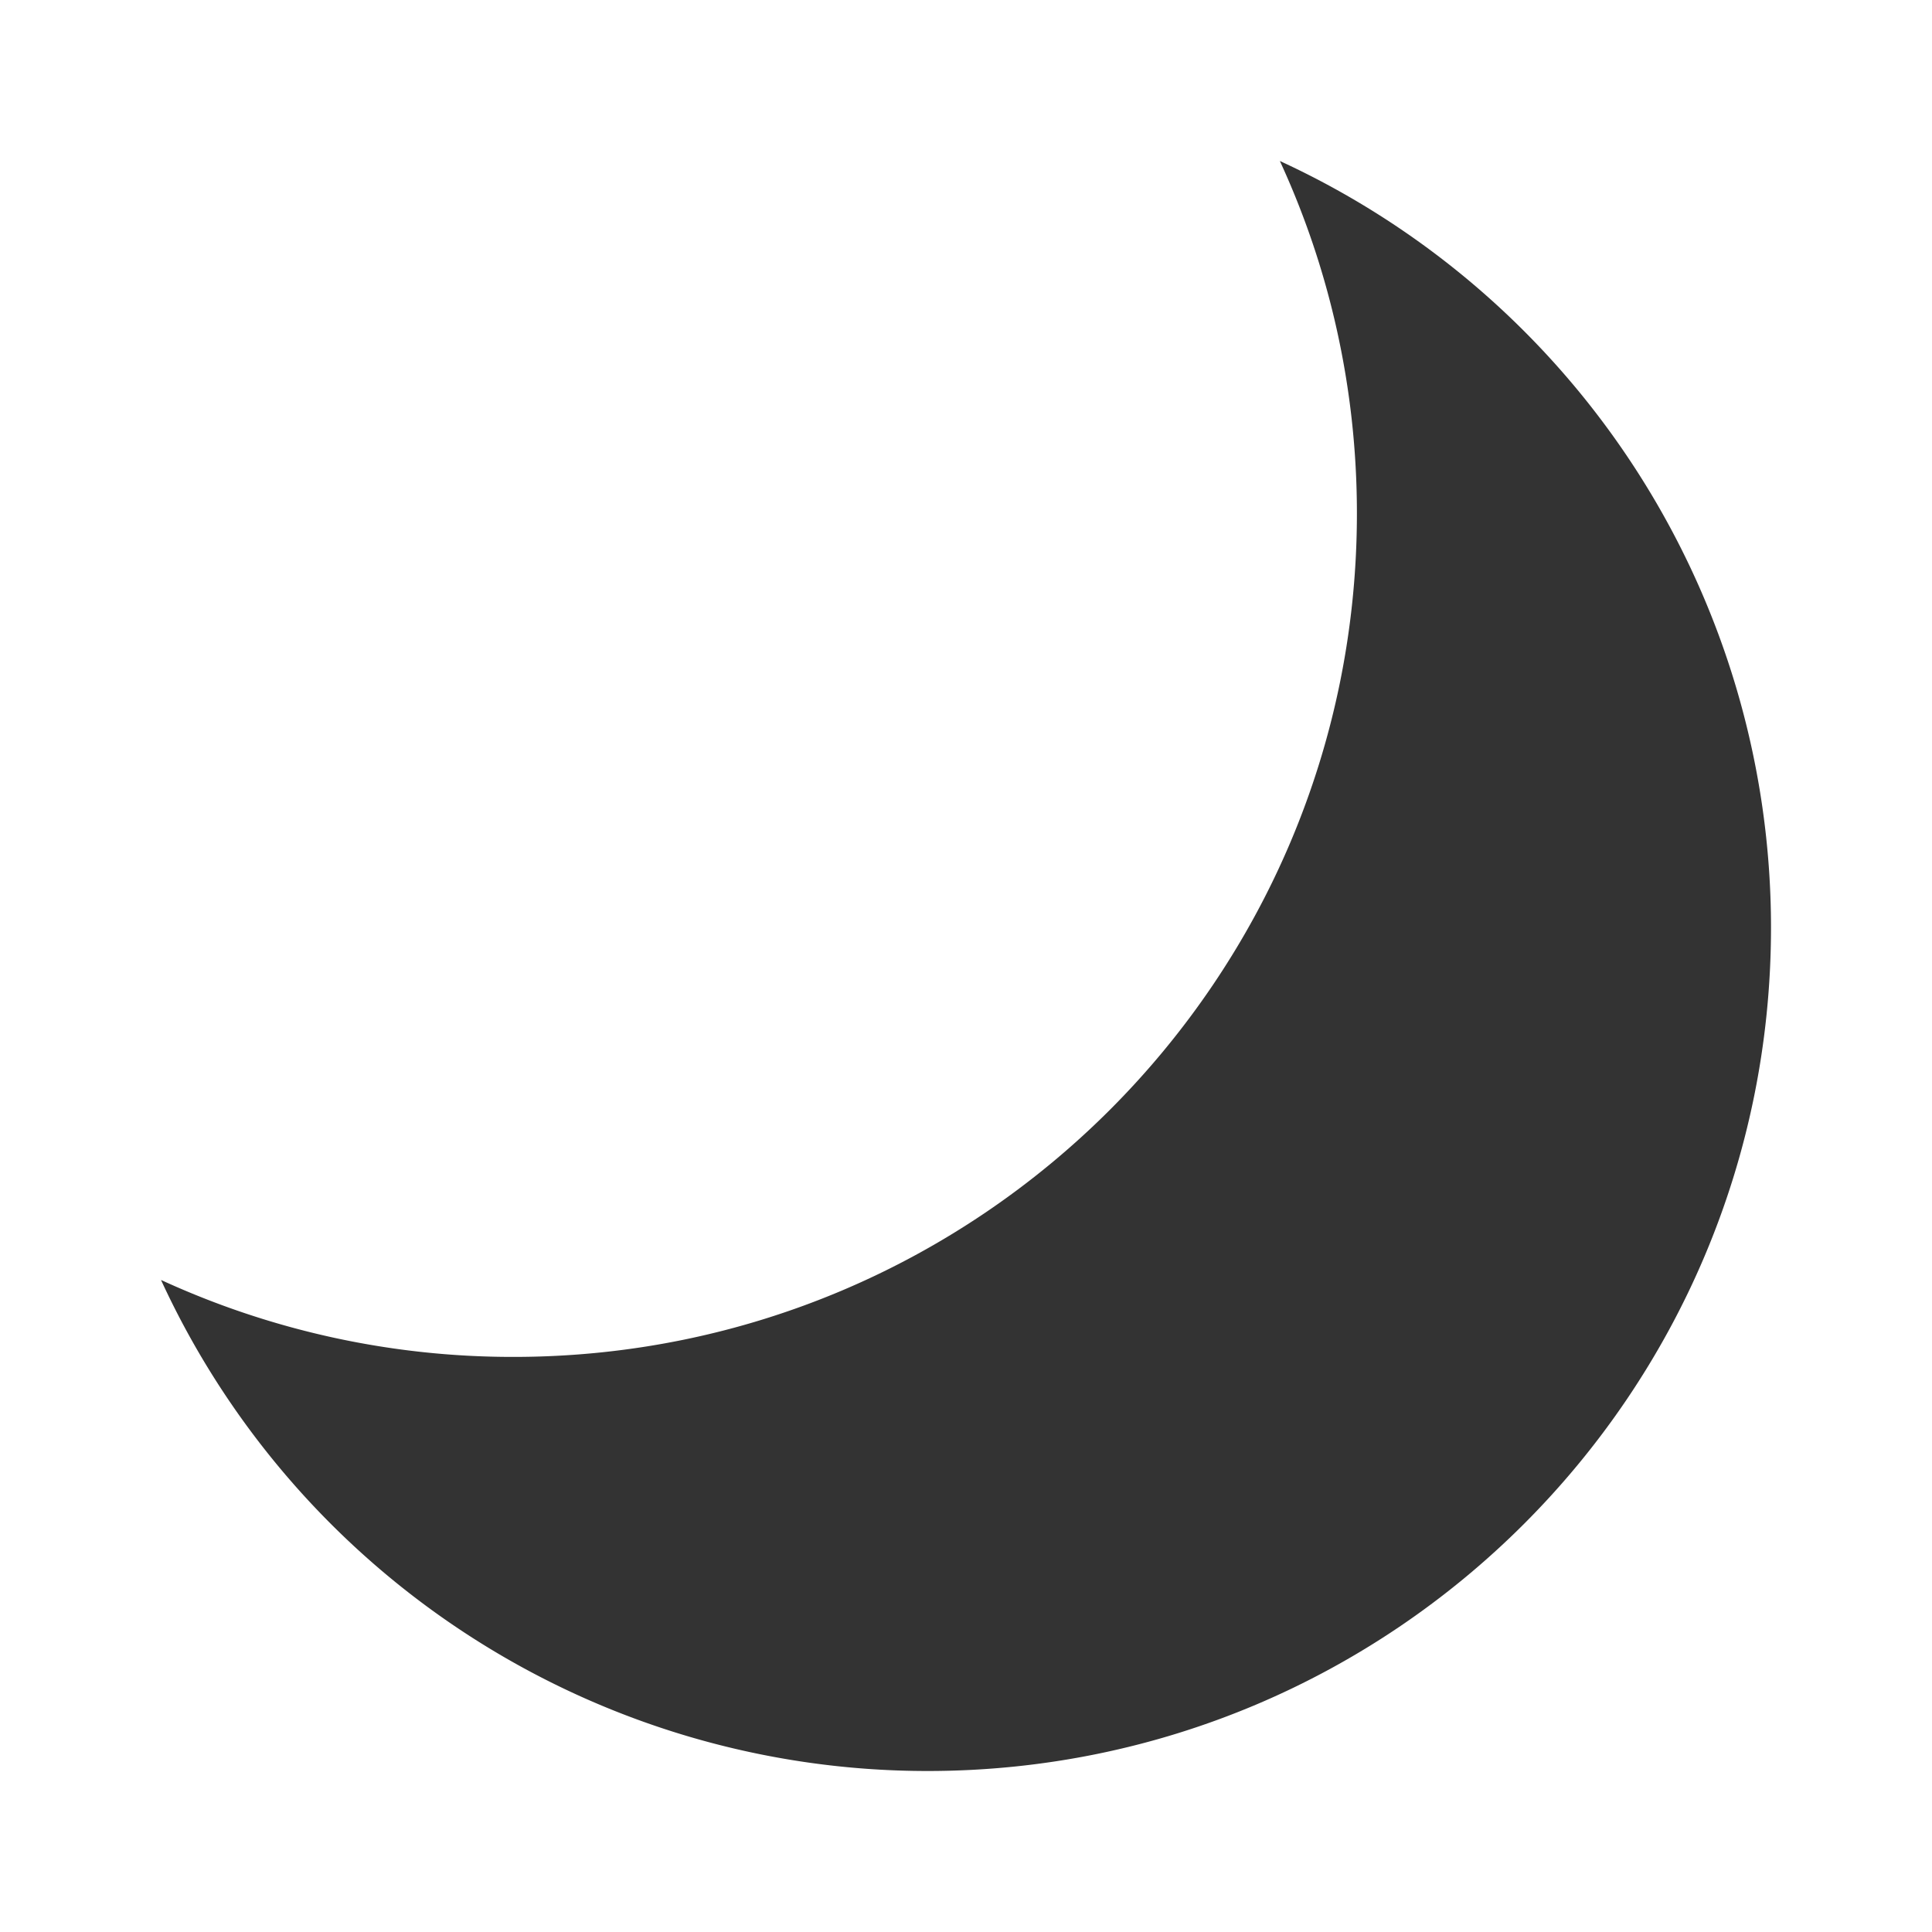 <svg width="24" height="24" viewBox="0 0 24 24" xmlns="http://www.w3.org/2000/svg"><title>ic_night</title><path d="M6.378 16.856c5.787 0 10.478-4.691 10.478-10.478 0-1.563-.343-3.046-.957-4.378A10.48 10.48 0 0 1 22 11.522C22 17.309 17.309 22 11.522 22A10.48 10.48 0 0 1 2 15.9a10.45 10.45 0 0 0 4.378.956z" fill="#333"/></svg>
